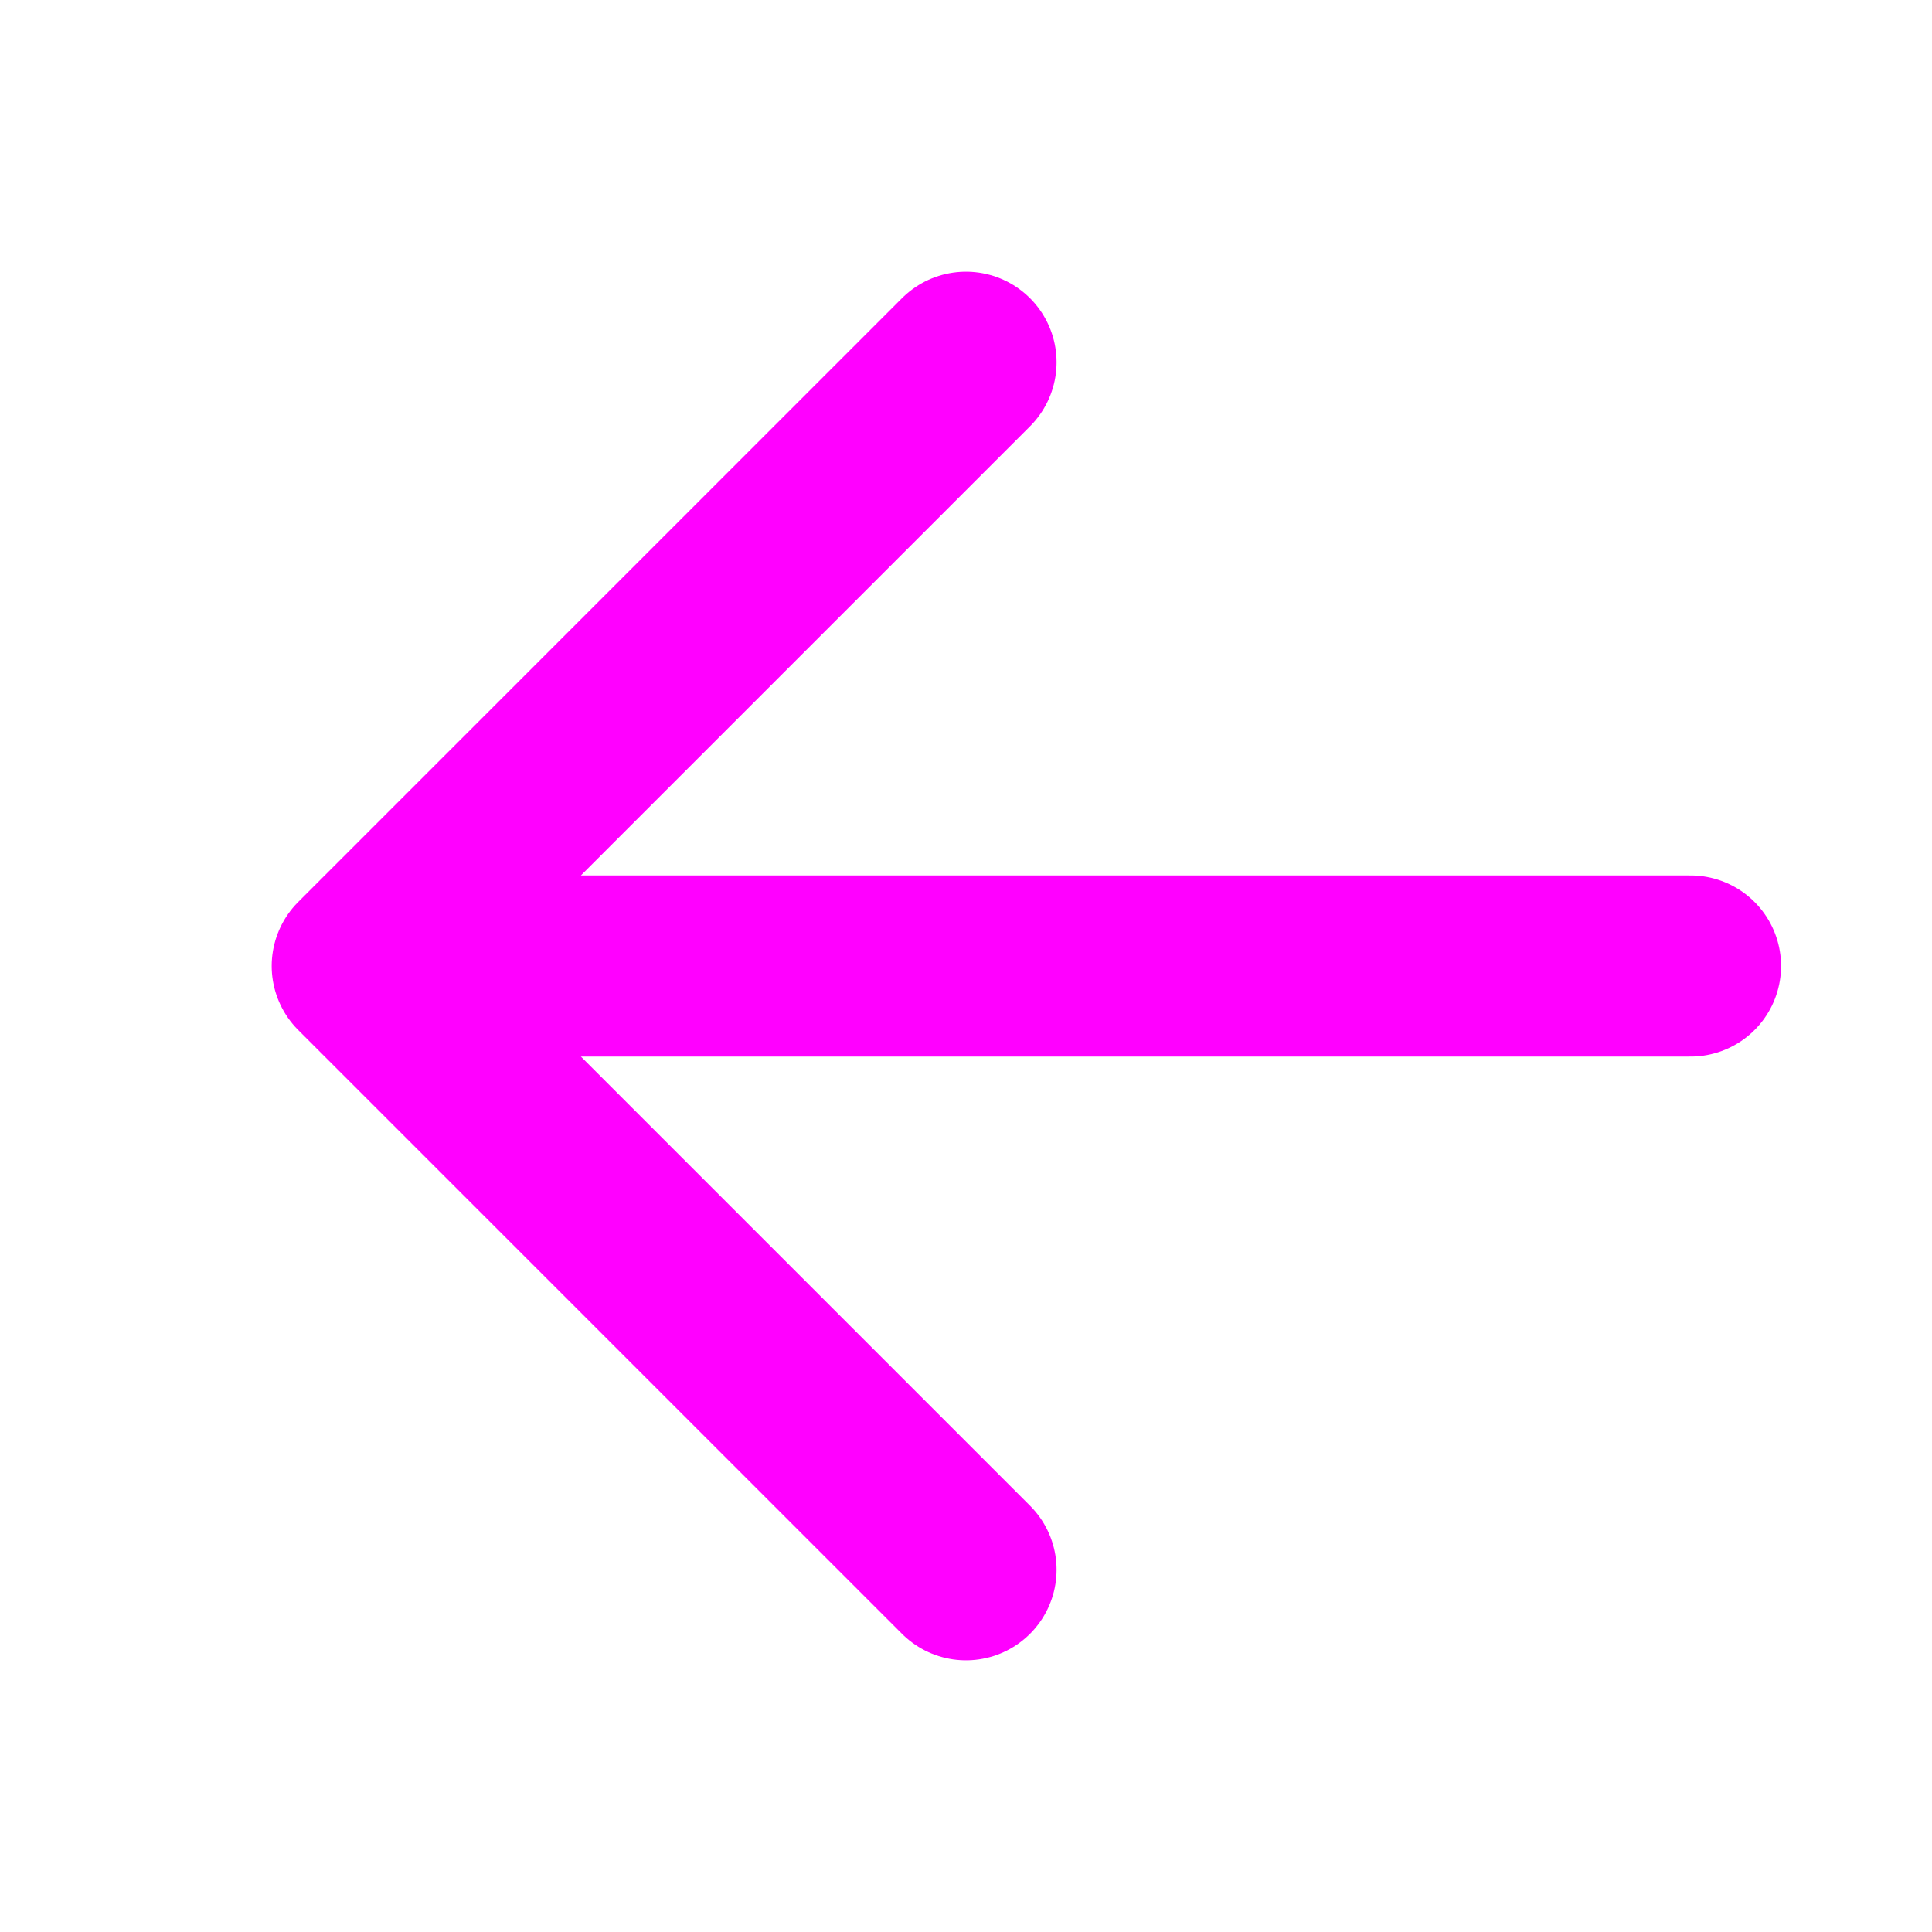 <svg width="16" height="16" viewBox="0 0 16 16" fill="none" xmlns="http://www.w3.org/2000/svg">
<path d="M14 8H3M3 8L8 13M3 8L8 3" stroke="#FF00FF" stroke-width="1.5" stroke-linecap="round" stroke-linejoin="round"/>
</svg>
